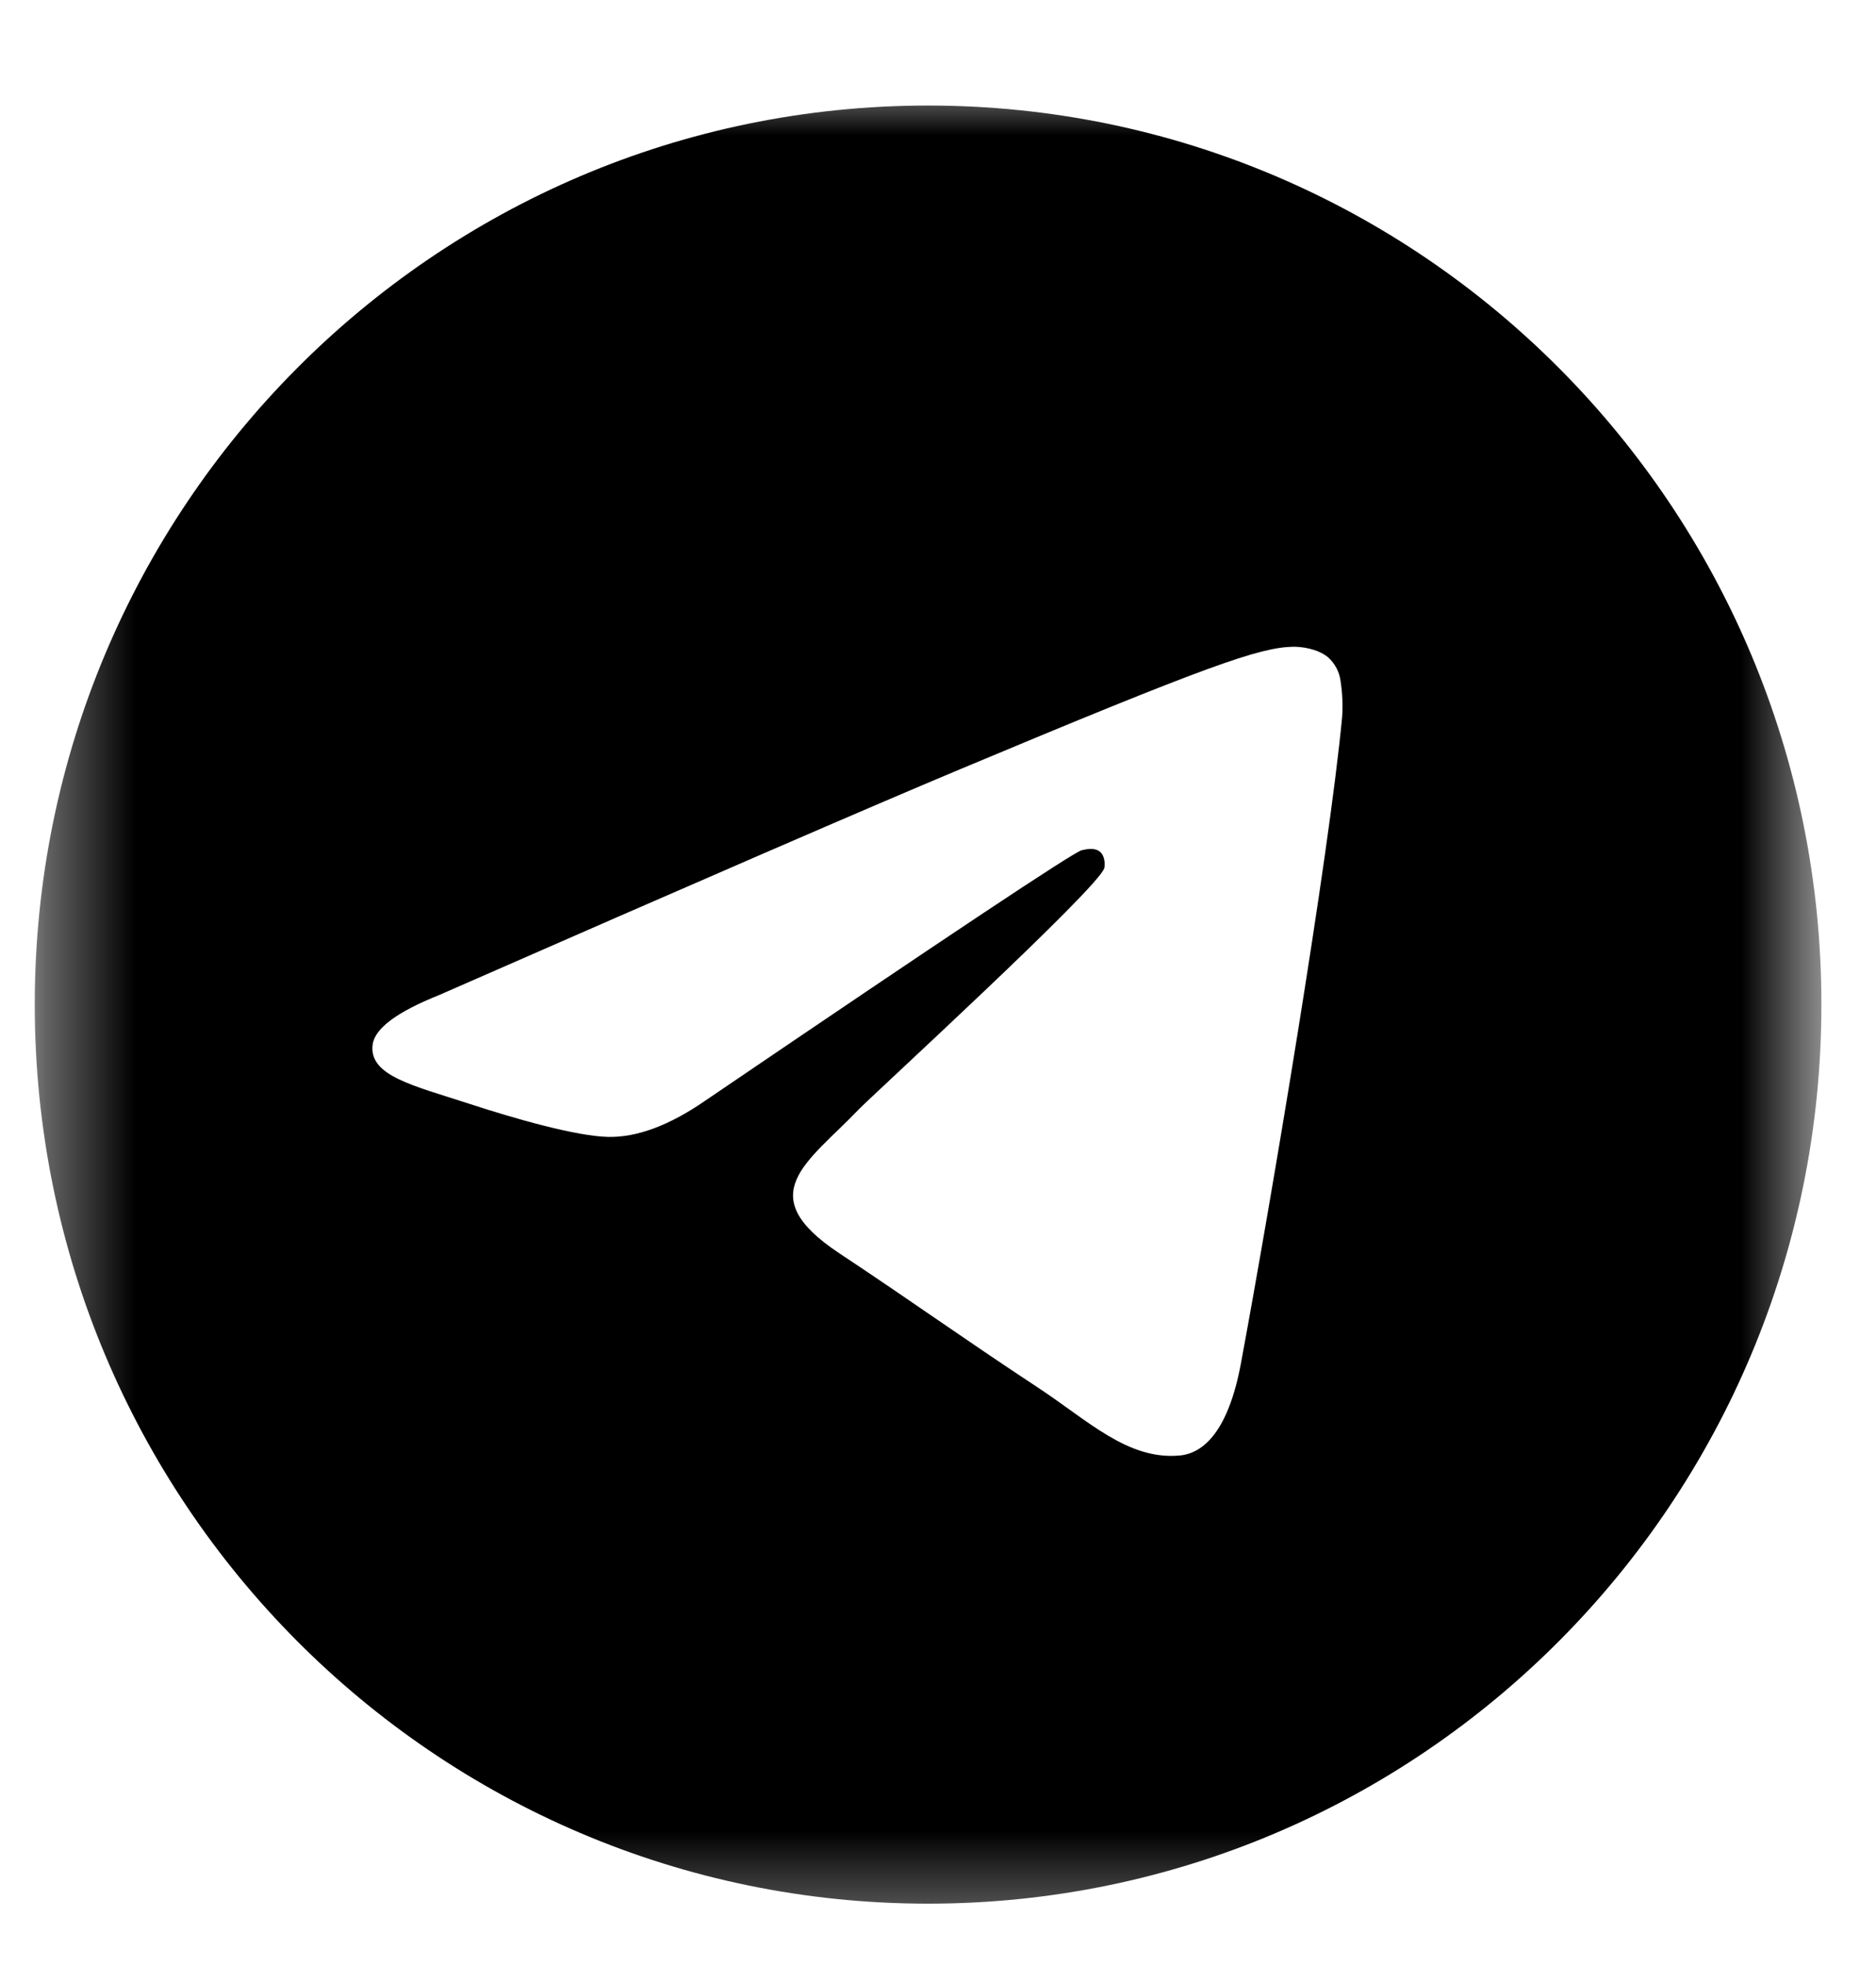 <svg width="21" height="22" viewBox="0 0 21 22" fill="none" xmlns="http://www.w3.org/2000/svg">
<mask id="mask0_6_975" style="mask-type:luminance" maskUnits="userSpaceOnUse" x="0" y="0" width="21" height="22">
<path d="M20.389 0.856H0.389V21.626H20.389V0.856Z" fill="white"/>
</mask>
<g mask="url(#mask0_6_975)">
<path d="M10.389 1.181C4.866 1.181 0.389 5.685 0.389 11.241C0.389 16.798 4.866 21.302 10.389 21.302C15.912 21.302 20.389 16.798 20.389 11.241C20.389 5.685 15.912 1.181 10.389 1.181ZM15.024 8.023C14.873 9.613 14.222 13.474 13.891 15.256C13.751 16.01 13.475 16.262 13.207 16.287C12.627 16.341 12.186 15.901 11.623 15.53C10.743 14.95 10.246 14.588 9.392 14.022C8.404 13.367 9.044 13.008 9.607 12.42C9.754 12.266 12.313 9.924 12.362 9.712C12.368 9.685 12.374 9.586 12.316 9.534C12.257 9.482 12.171 9.5 12.109 9.514C12.021 9.534 10.614 10.469 7.891 12.319C7.492 12.594 7.13 12.729 6.806 12.722C6.449 12.714 5.762 12.518 5.252 12.351C4.626 12.147 4.128 12.039 4.171 11.691C4.194 11.509 4.442 11.324 4.915 11.135C7.83 9.857 9.774 9.015 10.747 8.608C13.524 7.445 14.101 7.244 14.477 7.237C14.56 7.236 14.745 7.256 14.865 7.354C14.944 7.424 14.995 7.521 15.007 7.626C15.027 7.757 15.033 7.89 15.024 8.023Z" fill="url(#paint0_linear_6_975)"/>
</g>
<defs>
<linearGradient id="paint0_linear_6_975" x1="0.159" y1="1.086" x2="0.244" y2="29.456" gradientUnits="userSpaceOnUse">
<stop stopColor="white"/>
<stop offset="1" stopColor="white"/>
</linearGradient>
</defs>
</svg>

